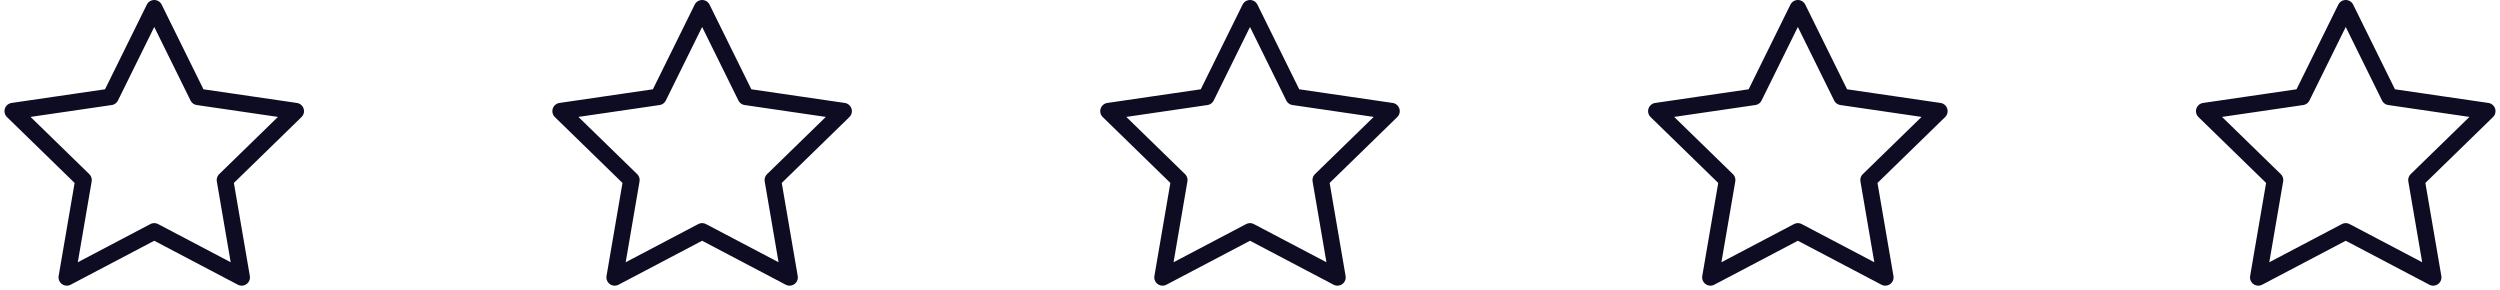 <svg width="302" height="35" viewBox="0 0 302 35" fill="none" xmlns="http://www.w3.org/2000/svg">
<path d="M18.633 1L23.914 11.699L35.724 13.426L27.178 21.749L29.195 33.508L18.633 27.953L8.07 33.508L10.087 21.749L1.541 13.426L13.351 11.699L18.633 1Z" stroke="#0D0C22" stroke-width="2" stroke-linecap="round" stroke-linejoin="round"/>
<path d="M84.816 1L90.098 11.699L101.908 13.426L93.362 21.749L95.379 33.508L84.816 27.953L74.254 33.508L76.27 21.749L67.725 13.426L79.535 11.699L84.816 1Z" stroke="#0D0C22" stroke-width="2" stroke-linecap="round" stroke-linejoin="round"/>
<path d="M151 1L156.281 11.699L168.091 13.426L159.546 21.749L161.562 33.508L151 27.953L140.437 33.508L142.454 21.749L133.908 13.426L145.719 11.699L151 1Z" stroke="#0D0C22" stroke-width="2" stroke-linecap="round" stroke-linejoin="round"/>
<path d="M217.181 1L222.463 11.699L234.273 13.426L225.727 21.749L227.744 33.508L217.181 27.953L206.619 33.508L208.636 21.749L200.09 13.426L211.9 11.699L217.181 1Z" stroke="#0D0C22" stroke-width="2" stroke-linecap="round" stroke-linejoin="round"/>
<path d="M283.365 1L288.646 11.699L300.457 13.426L291.911 21.749L293.928 33.508L283.365 27.953L272.802 33.508L274.819 21.749L266.273 13.426L278.084 11.699L283.365 1Z" stroke="#0D0C22" stroke-width="2" stroke-linecap="round" stroke-linejoin="round"/>
</svg>
